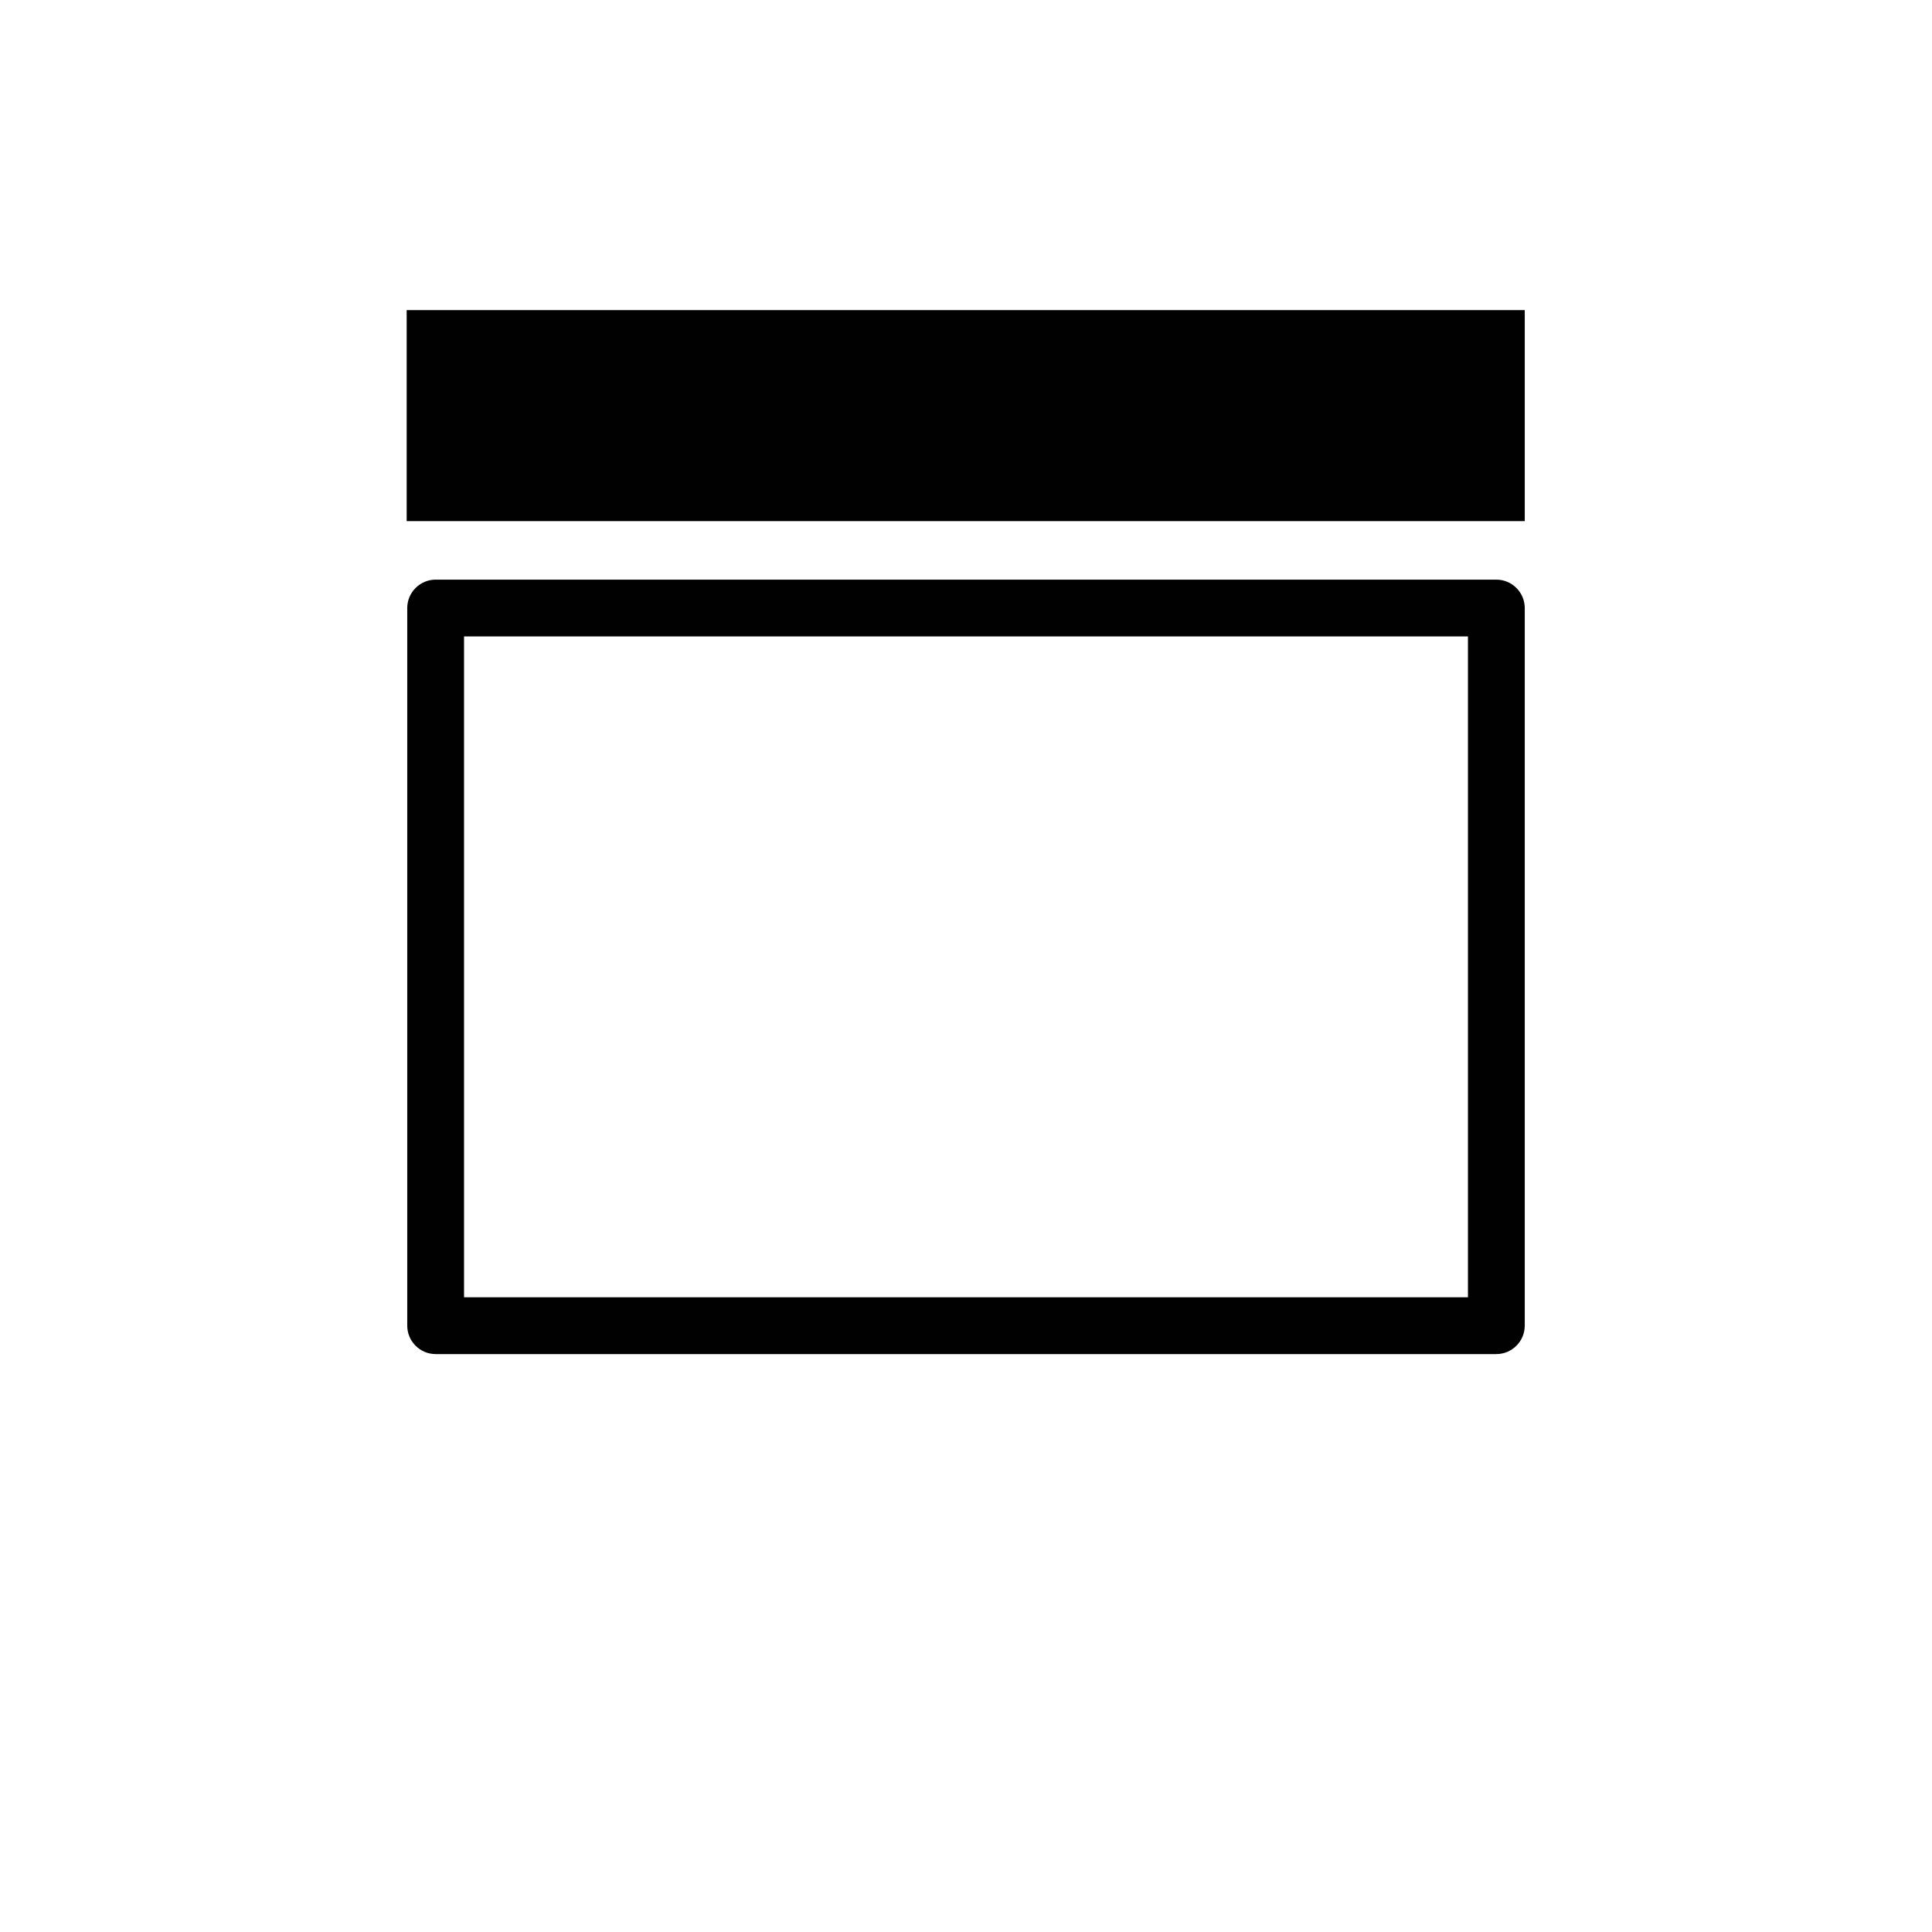 <?xml version="1.0" encoding="UTF-8"?>
<svg id="Ebene_1" data-name="Ebene 1" xmlns="http://www.w3.org/2000/svg" viewBox="0 0 68.03 68.03">
  <defs>
    <style>
      .cls-1 {
        fill: #010101;
      }
    </style>
  </defs>
  <path class="cls-1" d="m52.69,47.68H15.34c-.55,0-1-.45-1-1v-25.27c0-.55.45-1,1-1h37.35c.55,0,1,.45,1,1v25.27c0,.55-.45,1-1,1Zm-36.35-2h35.35v-23.27H16.34v23.27Z"/>
  <rect class="cls-1" x="30.29" y="-5.06" width="7.43" height="39.37" transform="translate(48.63 -19.37) rotate(90)"/>
</svg>